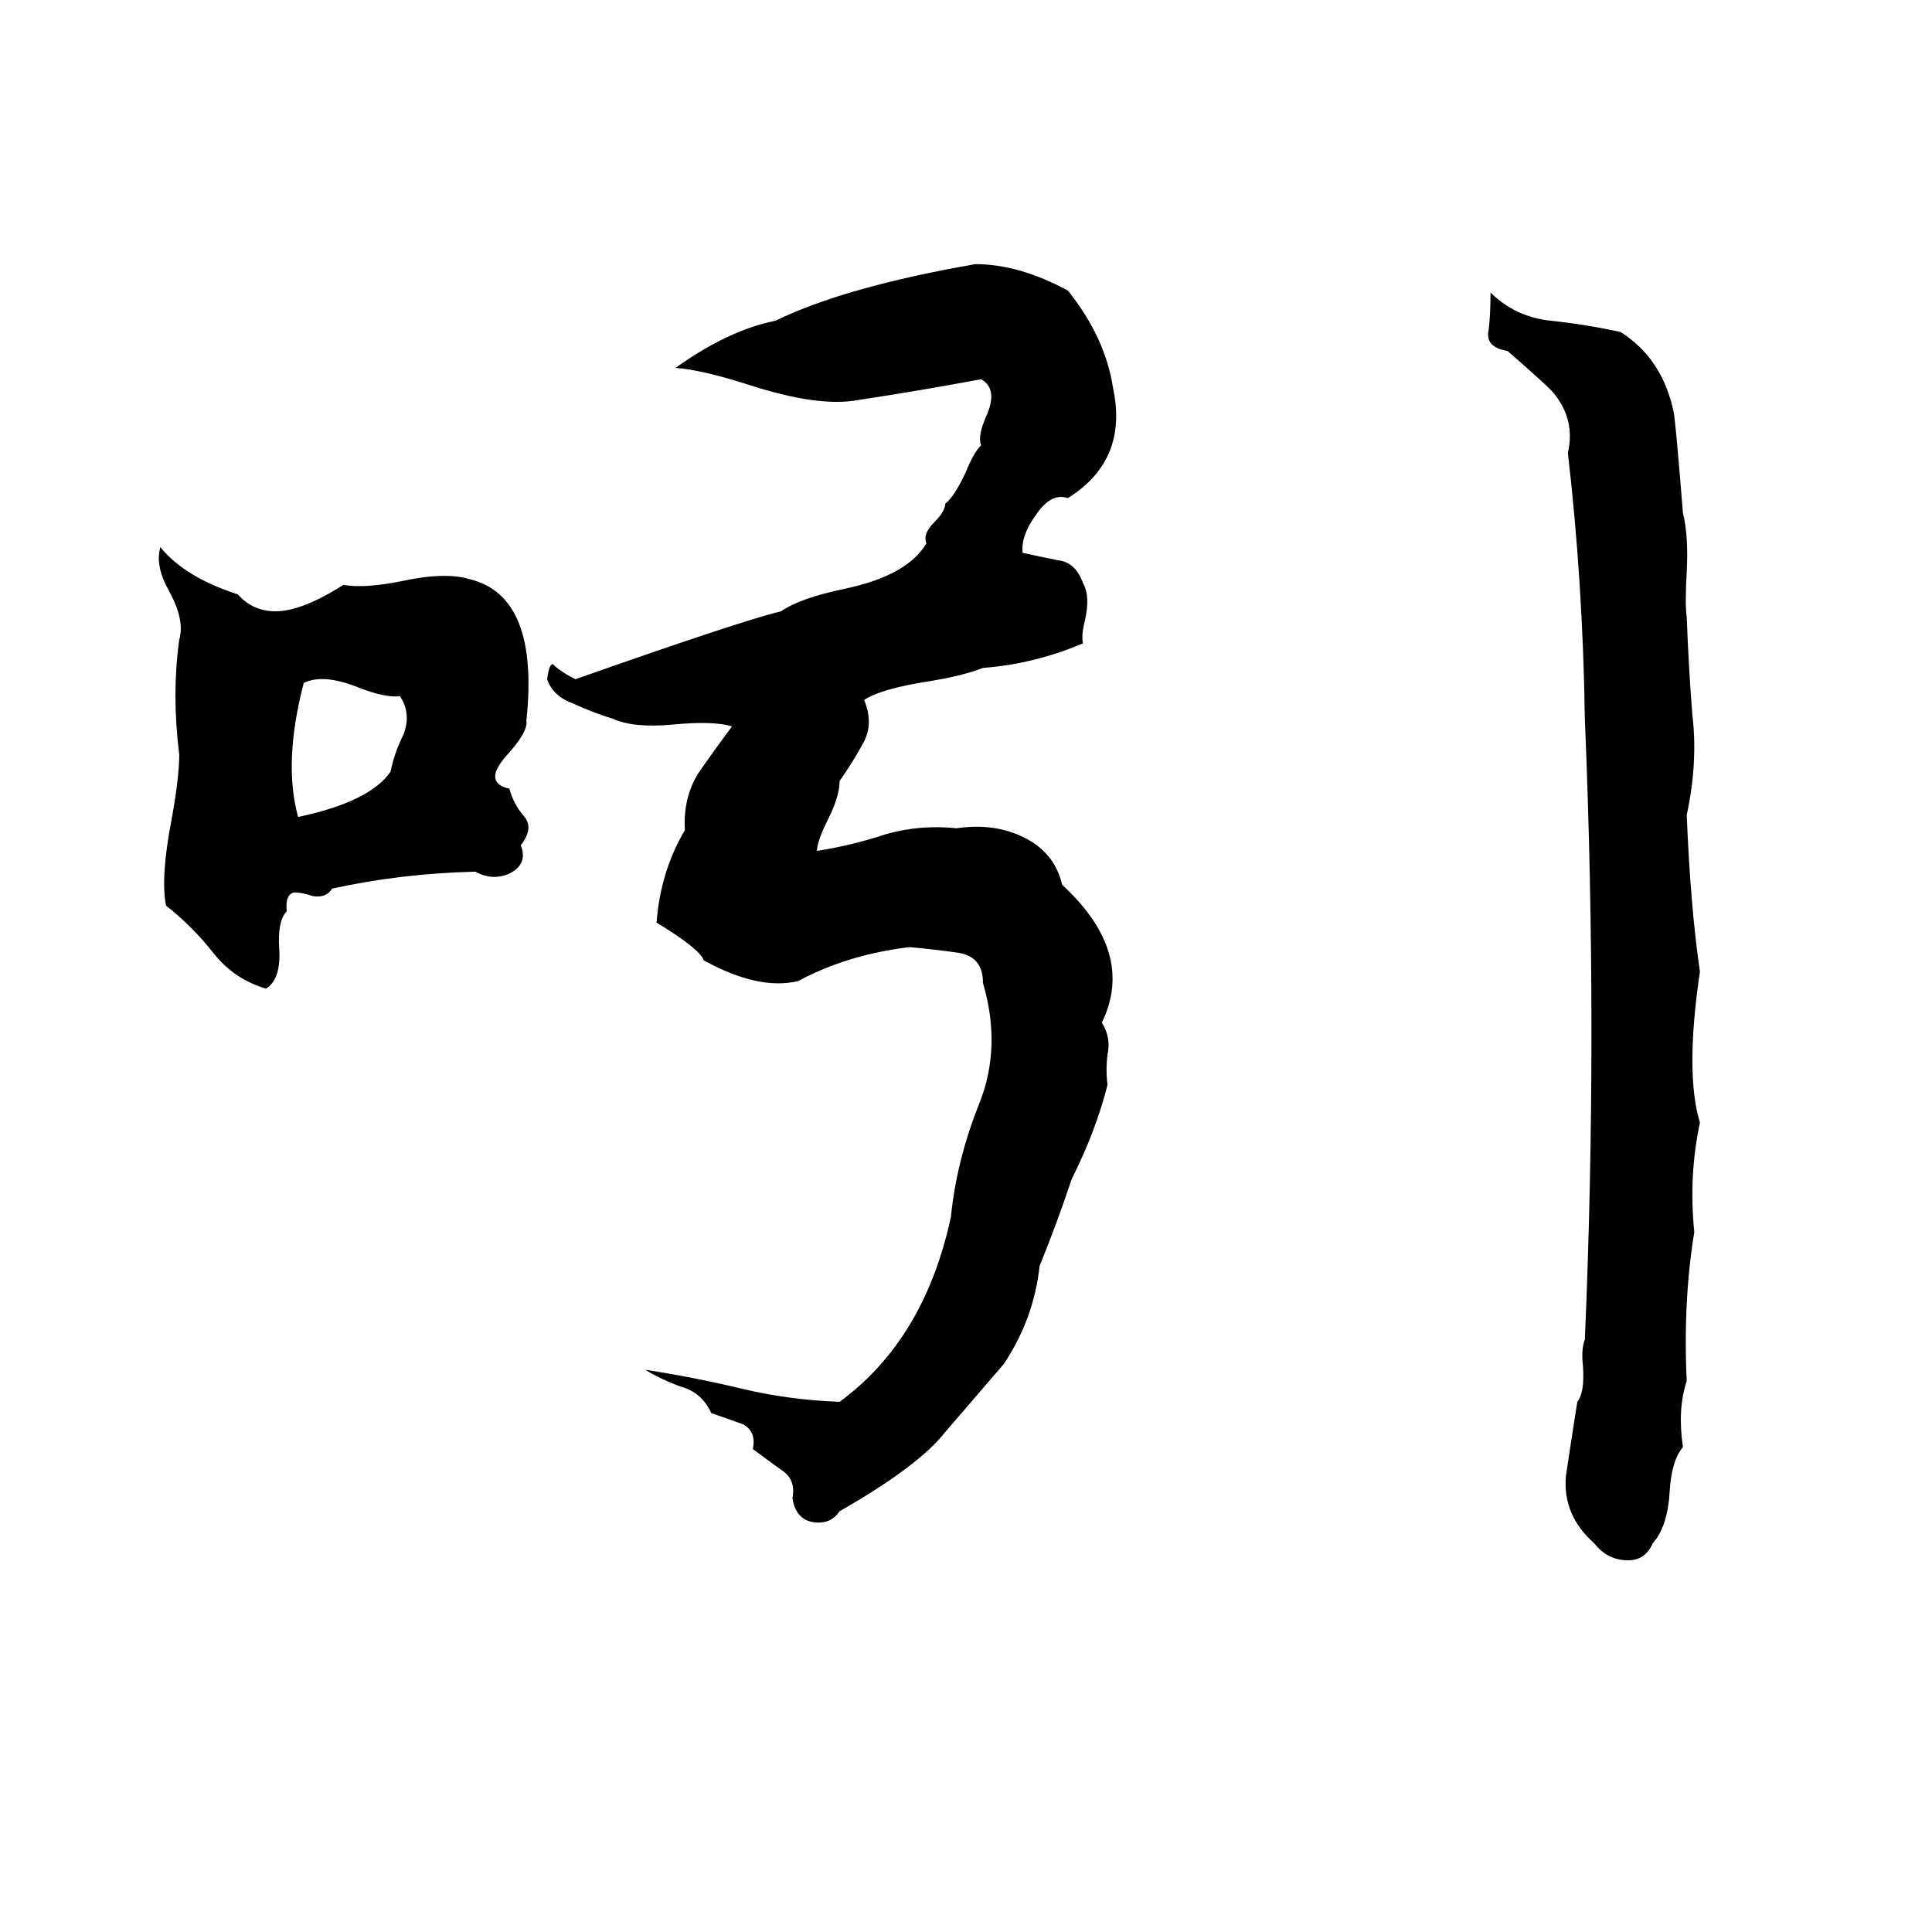 <svg xmlns="http://www.w3.org/2000/svg" viewBox="0 -800 1024 1024">
	<path fill="#000000" d="M517 -660Q540 -660 566 -646Q586 -621 590 -594Q598 -556 566 -536Q557 -539 549 -527Q541 -516 542 -507Q551 -505 561 -503Q570 -502 574 -491Q578 -484 575 -471Q573 -463 574 -459Q548 -448 521 -446Q511 -442 493 -439Q467 -435 458 -429Q463 -417 458 -407Q452 -396 445 -386Q445 -378 439 -366Q433 -354 433 -349Q452 -352 470 -358Q488 -363 507 -361Q527 -364 543 -356Q559 -348 563 -331Q602 -295 584 -258Q589 -250 587 -241Q586 -233 587 -225Q581 -201 568 -175Q560 -151 551 -129Q548 -101 532 -77L501 -41Q487 -23 445 1Q441 7 434 7Q422 7 420 -6Q422 -16 414 -21Q407 -26 399 -32Q401 -41 394 -45Q386 -48 377 -51Q372 -62 361 -65Q350 -69 342 -74Q368 -70 393 -64Q418 -58 445 -57Q490 -90 504 -155Q507 -185 519 -215Q531 -245 521 -279Q521 -293 508 -295Q494 -297 482 -298Q449 -294 423 -280Q402 -275 373 -291Q371 -297 348 -311Q350 -338 363 -360Q362 -377 370 -390Q379 -403 388 -415Q378 -418 357 -416Q336 -414 325 -419Q315 -422 304 -427Q293 -431 290 -440Q291 -448 293 -448Q297 -444 305 -440Q393 -471 414 -476Q424 -483 448 -488Q481 -495 491 -512Q489 -517 495 -523Q501 -529 501 -533Q506 -537 512 -550Q516 -560 520 -564Q518 -569 523 -580Q529 -594 520 -599Q488 -593 455 -588Q434 -584 397 -596Q372 -604 358 -605Q386 -625 411 -630Q448 -648 517 -660ZM790 -645Q803 -632 822 -630Q841 -628 859 -624Q881 -610 887 -582Q888 -578 892 -528Q895 -516 894 -497Q893 -479 894 -473Q895 -446 897 -421Q900 -396 894 -368Q896 -319 901 -285Q893 -231 901 -205Q895 -177 898 -147Q892 -110 894 -68Q889 -53 892 -33Q886 -26 885 -10Q884 9 876 18Q872 27 863 27Q852 27 845 18Q828 3 830 -18Q833 -38 836 -57Q840 -62 839 -76Q838 -85 840 -90Q847 -252 840 -419Q839 -491 831 -560Q835 -577 824 -591Q822 -594 799 -614Q787 -616 789 -625Q790 -633 790 -645ZM85 -510Q98 -494 126 -485Q134 -476 146 -476Q160 -476 182 -490Q193 -488 213 -492Q236 -497 249 -493Q286 -484 279 -418Q280 -412 268 -399Q256 -385 270 -382Q272 -374 278 -367Q283 -361 276 -352Q280 -342 270 -337Q261 -333 252 -338Q212 -337 176 -329Q173 -324 166 -325Q160 -327 156 -327Q151 -326 152 -317Q147 -312 148 -297Q149 -281 141 -276Q124 -281 113 -295Q102 -309 88 -320Q85 -335 91 -366Q95 -388 95 -400Q91 -432 95 -461Q98 -471 90 -486Q82 -500 85 -510ZM161 -438Q150 -396 158 -367Q196 -375 207 -391Q209 -401 214 -411Q218 -422 212 -431Q204 -430 189 -436Q171 -443 161 -438Z"/>
</svg>